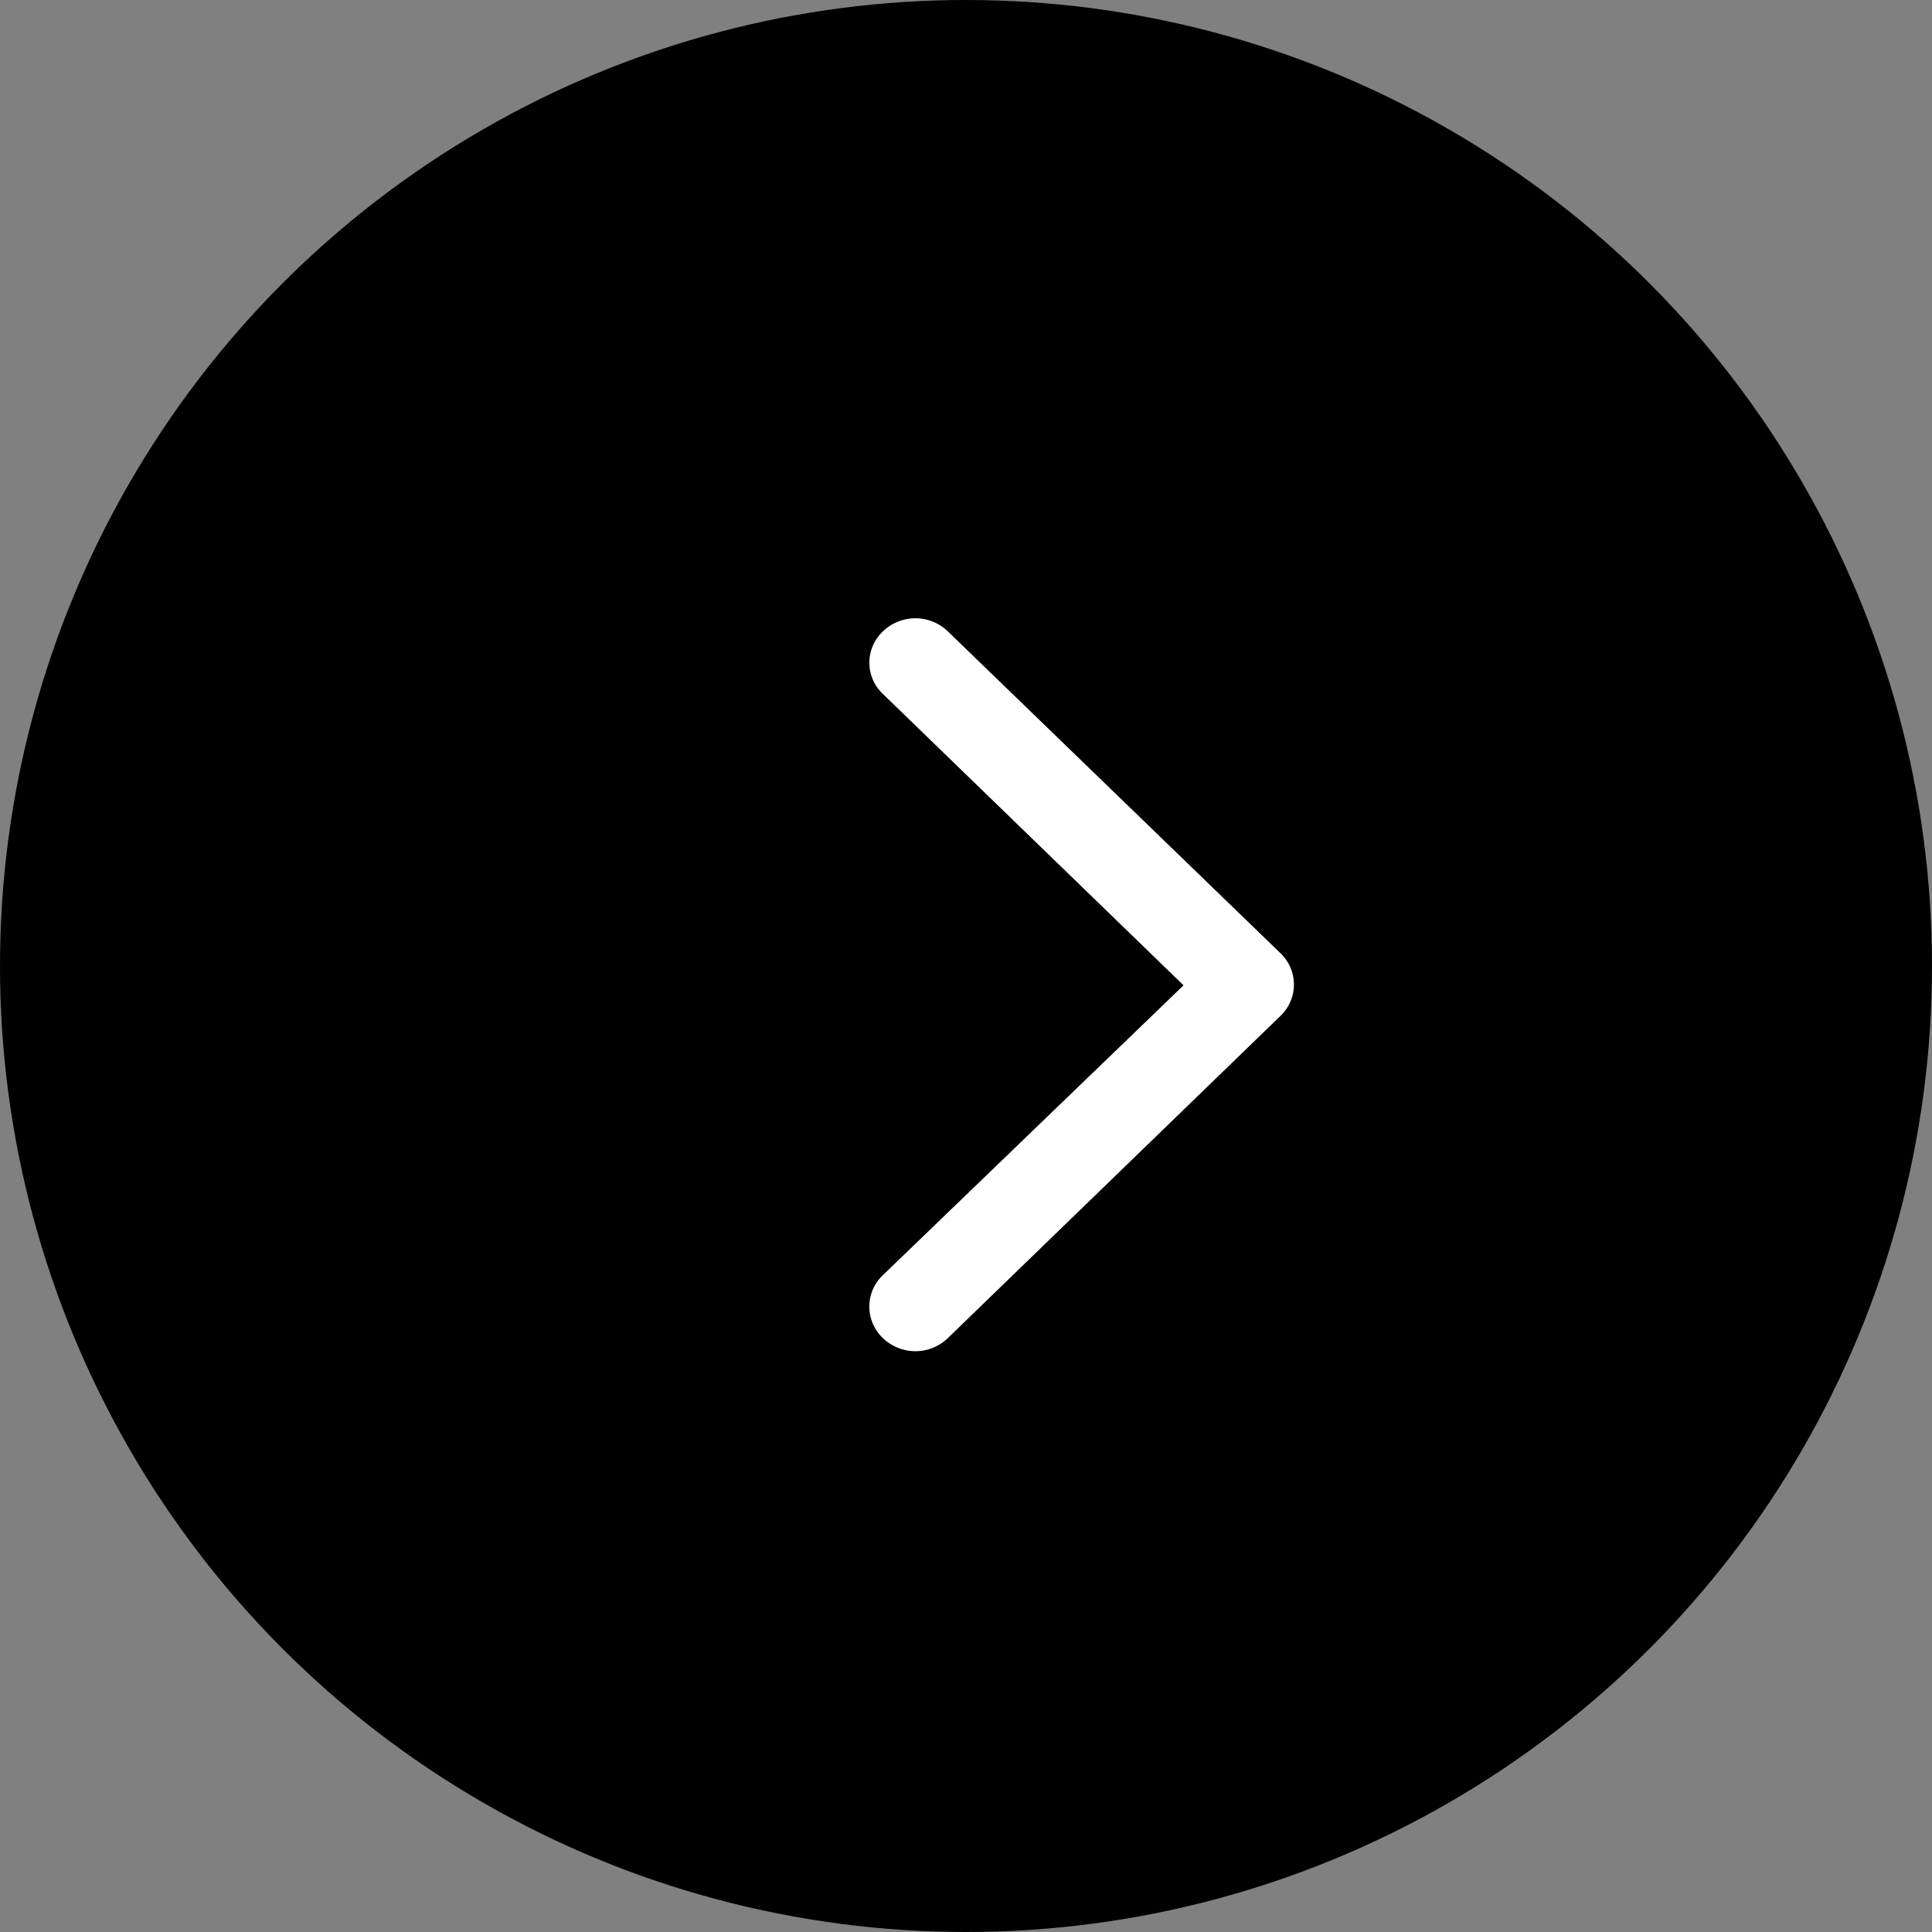 <svg xmlns="http://www.w3.org/2000/svg" viewBox="0 0 50 50"><rect x="0" y="0" width="50" height="50" fill="#808080" stroke="none"/><defs><style>.cls-1{fill:#fff;}</style></defs><g id="Layer_2" data-name="Layer 2"><g id="Layer_1-2" data-name="Layer 1"><circle cx="25" cy="25" r="25"/><path class="cls-1" d="M33.15,24.68l-8.62-8.34a1.21,1.21,0,0,0-1.68,0,1.11,1.11,0,0,0,0,1.62l7.78,7.54L22.85,33a1.12,1.12,0,0,0,0,1.63,1.21,1.21,0,0,0,1.68,0l8.62-8.35A1.12,1.12,0,0,0,33.15,24.68Z"/></g></g></svg>
